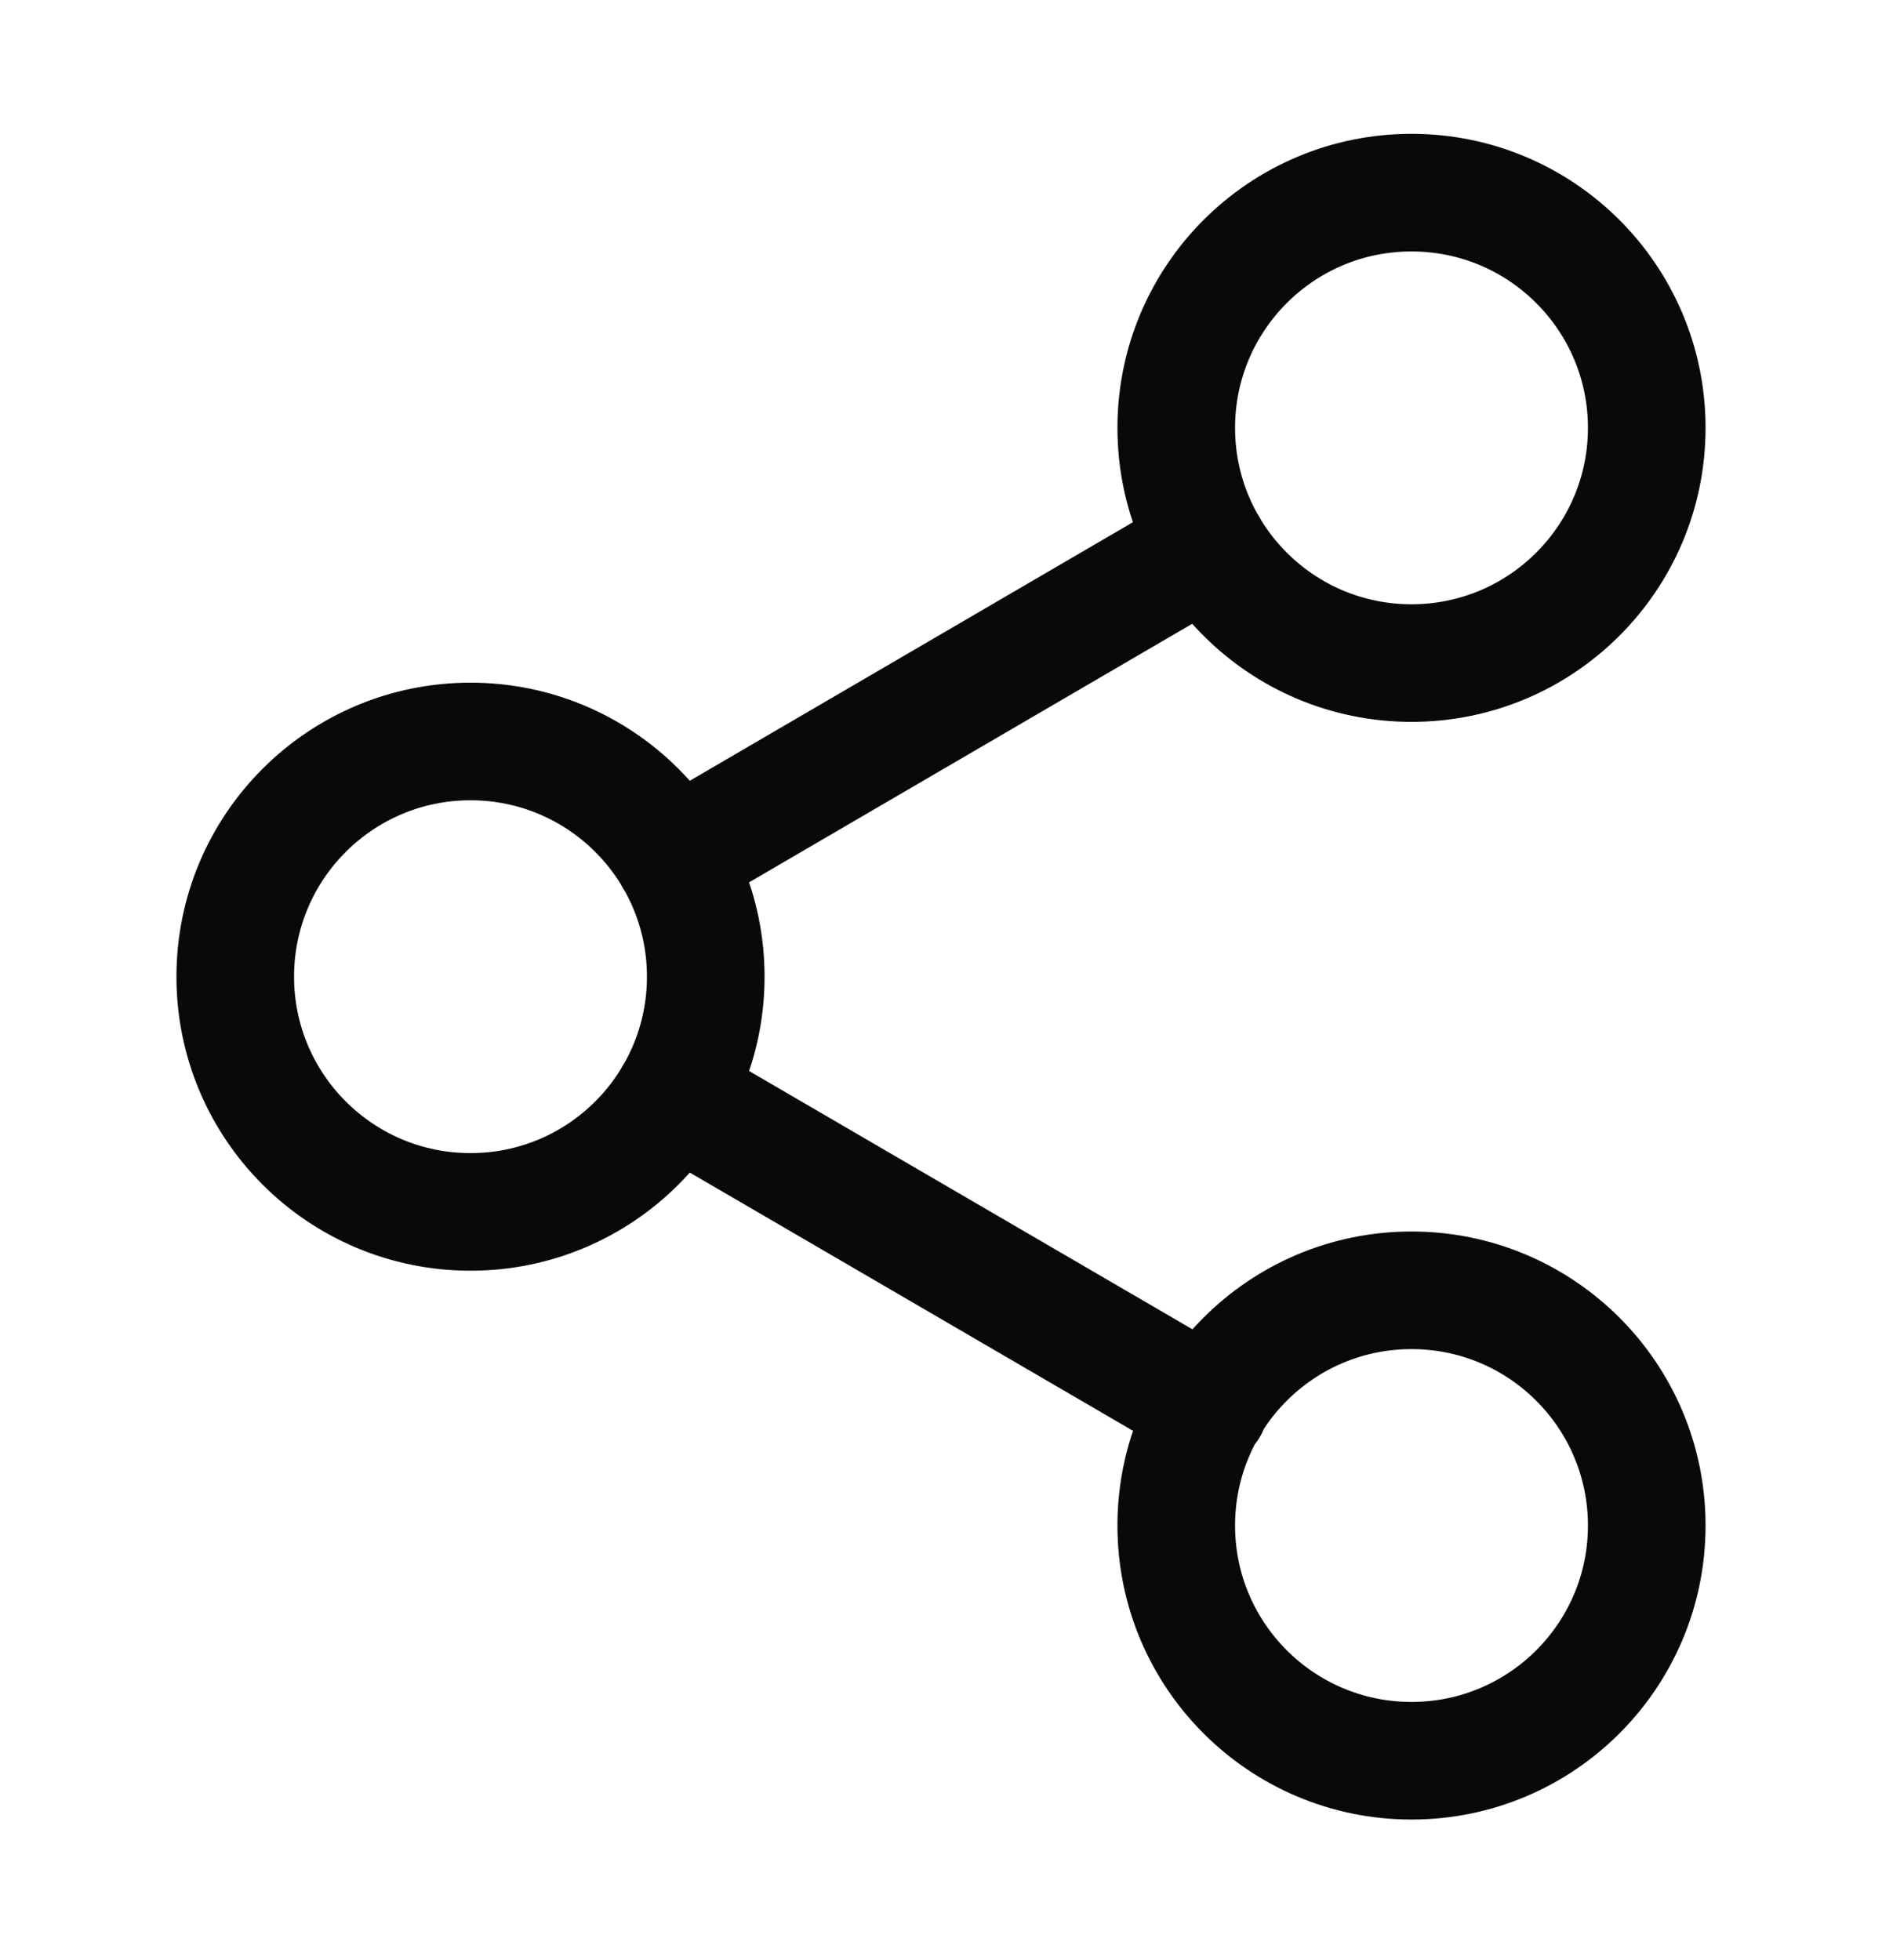 <svg width="24" height="25" viewBox="0 0 24 25" fill="none" xmlns="http://www.w3.org/2000/svg">
<path d="M8.59 13.967L15.42 17.947M15.41 6.967L8.59 10.947M21 5.457C21 7.114 19.657 8.457 18 8.457C16.343 8.457 15 7.114 15 5.457C15 3.8 16.343 2.457 18 2.457C19.657 2.457 21 3.8 21 5.457ZM9 12.457C9 14.114 7.657 15.457 6 15.457C4.343 15.457 3 14.114 3 12.457C3 10.8 4.343 9.457 6 9.457C7.657 9.457 9 10.8 9 12.457ZM21 19.457C21 21.114 19.657 22.457 18 22.457C16.343 22.457 15 21.114 15 19.457C15 17.8 16.343 16.457 18 16.457C19.657 16.457 21 17.8 21 19.457Z" stroke="#09090B" stroke-width="1.5" stroke-linecap="round" stroke-linejoin="round"/>
</svg>
